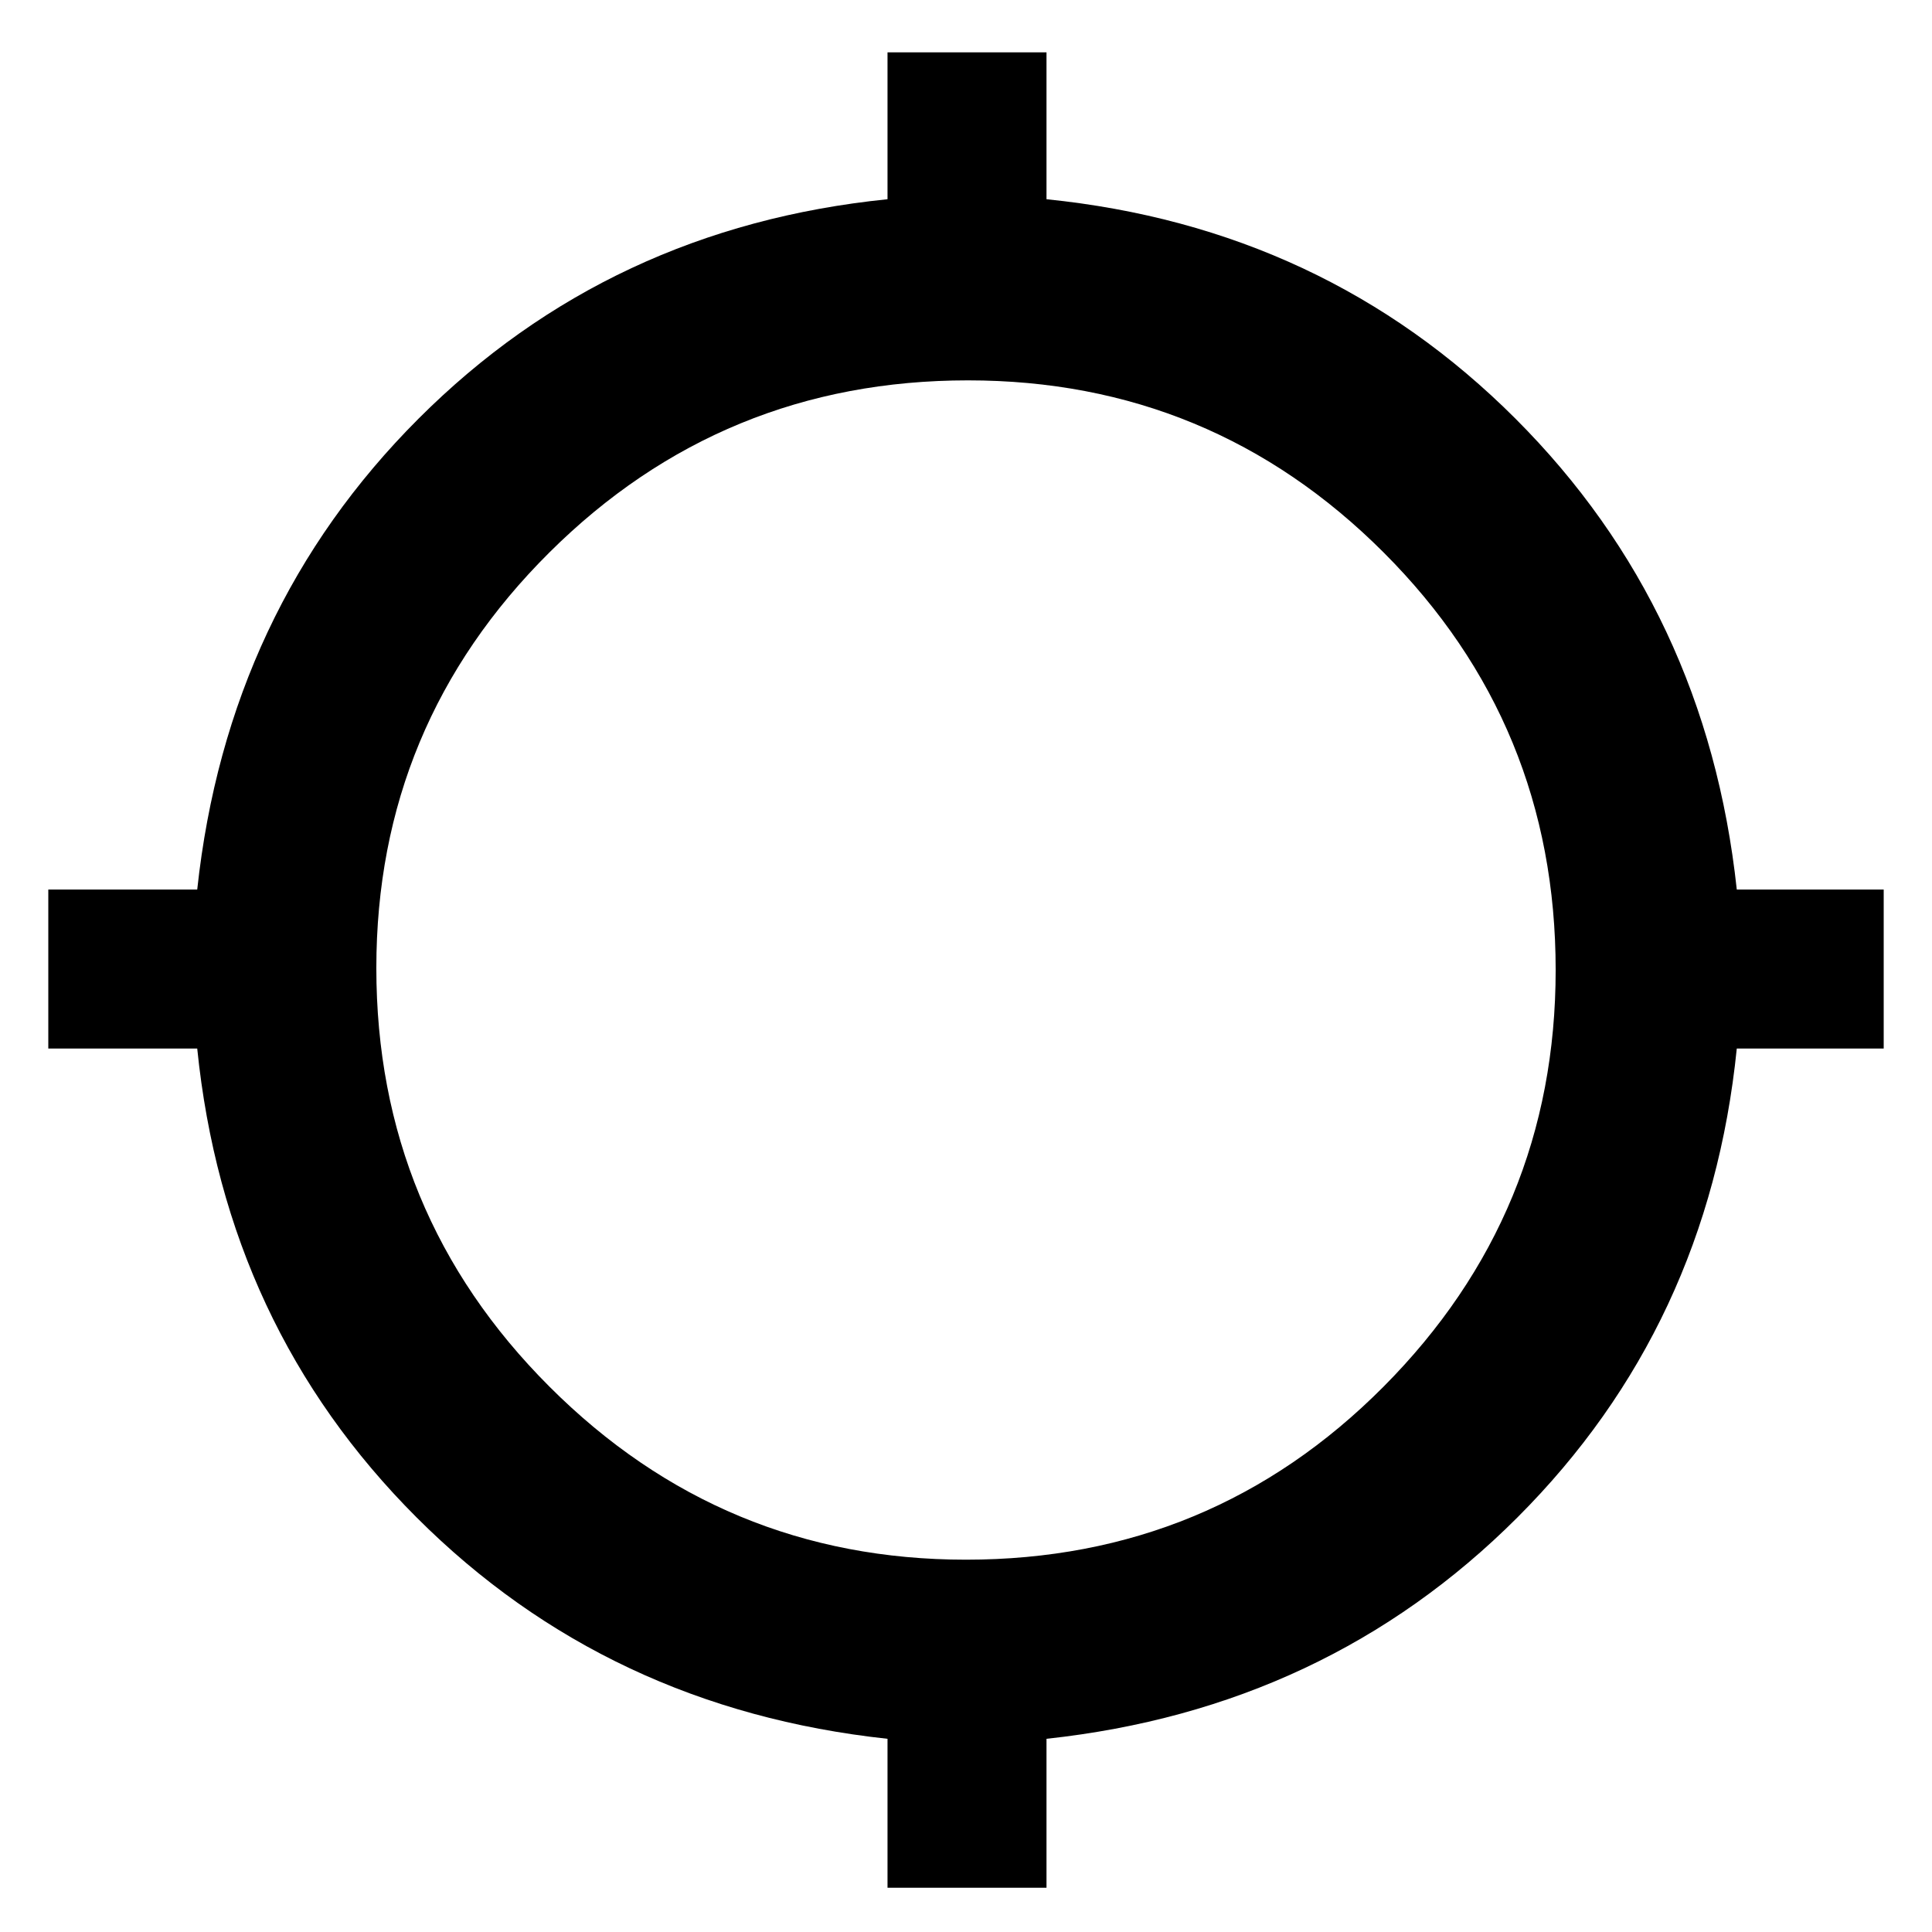 <svg xmlns="http://www.w3.org/2000/svg" height="48" width="48"><path d="M22.05 46.9V43.2Q15.1 42.45 10.35 37.7Q5.6 32.95 4.9 26.05H1.2V22.1H4.9Q5.65 15.15 10.4 10.4Q15.15 5.65 22.05 4.95V1.3H26V4.95Q32.9 5.65 37.65 10.4Q42.4 15.15 43.15 22.1H46.8V26.05H43.15Q42.45 32.95 37.7 37.7Q32.95 42.45 26 43.2V46.9ZM24 38.75Q30.1 38.75 34.375 34.45Q38.65 30.15 38.65 24.1Q38.65 18 34.375 13.725Q30.1 9.45 24.05 9.45Q17.95 9.45 13.65 13.725Q9.35 18 9.35 24.05Q9.35 30.15 13.65 34.45Q17.95 38.75 24 38.75Z"/></svg>